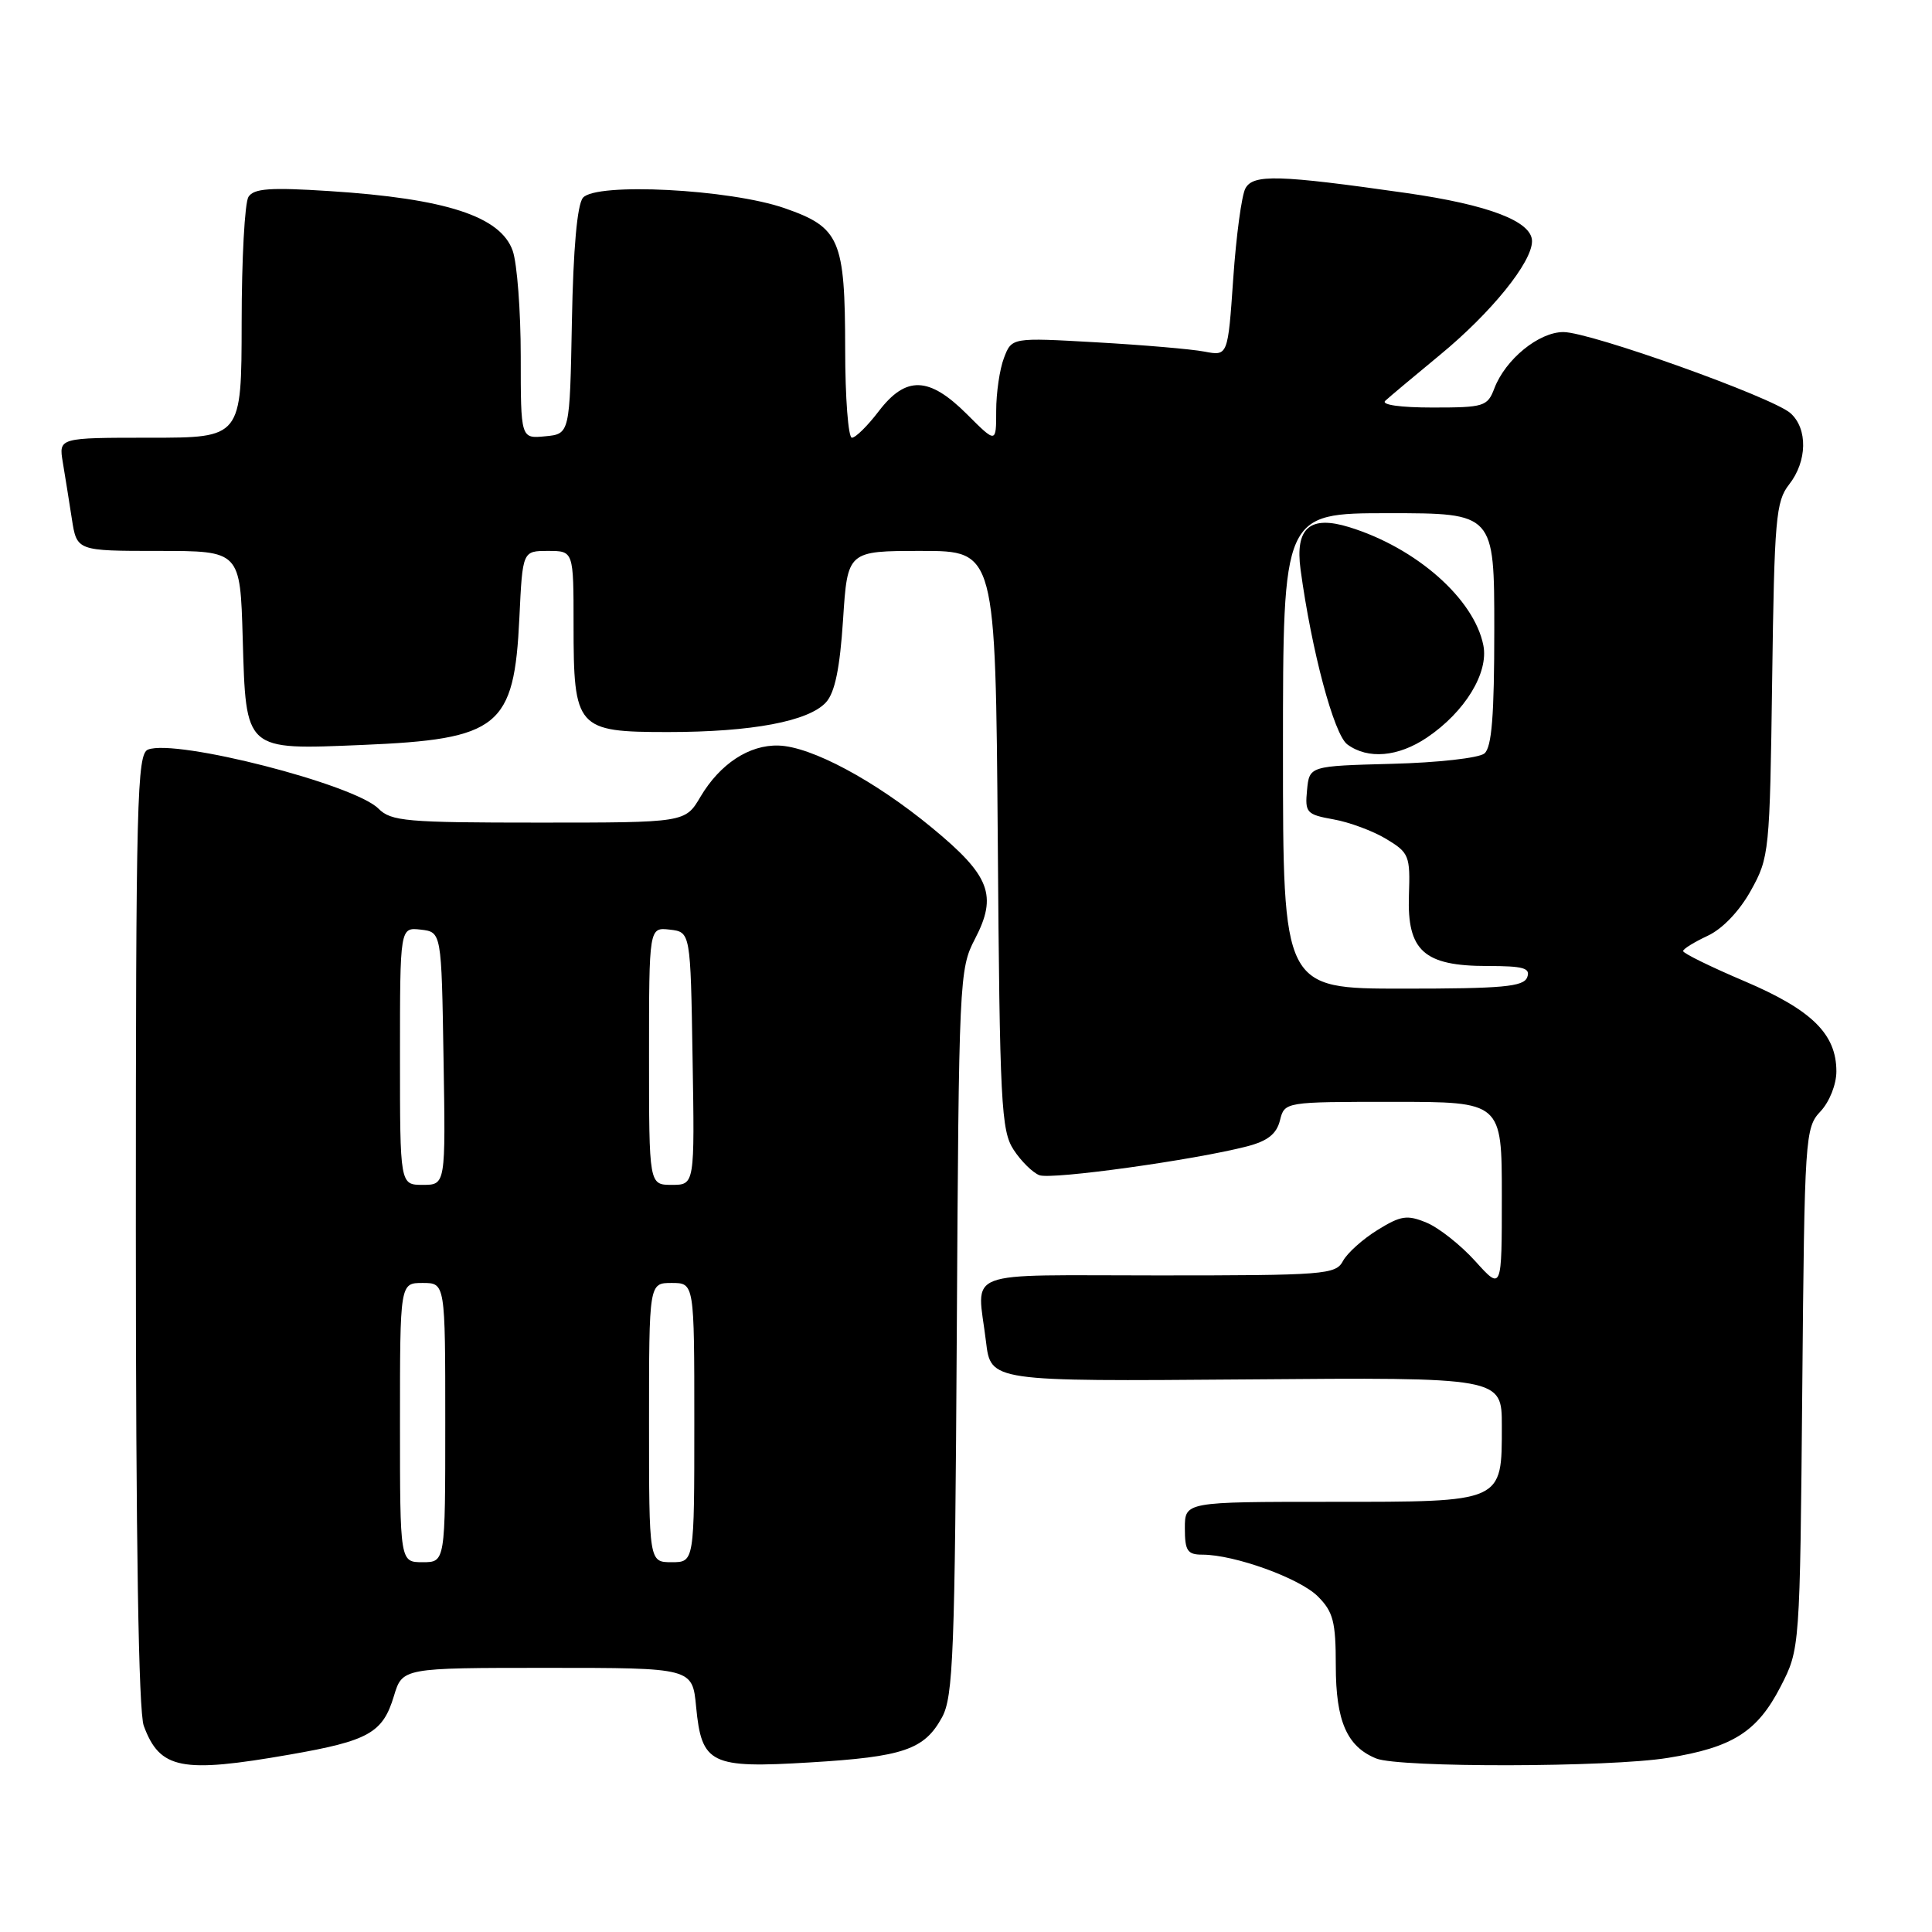 <?xml version="1.0" encoding="UTF-8" standalone="no"?>
<!DOCTYPE svg PUBLIC "-//W3C//DTD SVG 1.1//EN" "http://www.w3.org/Graphics/SVG/1.1/DTD/svg11.dtd" >
<svg xmlns="http://www.w3.org/2000/svg" xmlns:xlink="http://www.w3.org/1999/xlink" version="1.1" viewBox="0 0 256 256">
 <g >
 <path fill="currentColor"
d=" M 38.40 232.49 C 48.85 230.67 50.72 229.62 52.19 224.75 C 53.32 221.00 53.32 221.00 72.53 221.00 C 91.75 221.00 91.75 221.00 92.24 226.17 C 92.97 233.75 94.15 234.33 107.33 233.53 C 119.70 232.79 122.48 231.84 124.82 227.56 C 126.31 224.84 126.53 219.18 126.78 176.50 C 127.05 129.78 127.11 128.39 129.18 124.43 C 132.20 118.64 131.20 116.03 123.49 109.68 C 115.92 103.43 107.48 98.91 103.16 98.79 C 99.27 98.67 95.40 101.22 92.82 105.57 C 90.80 109.00 90.80 109.00 71.40 109.00 C 53.82 109.00 51.83 108.83 50.14 107.14 C 46.92 103.92 23.35 97.88 19.62 99.32 C 18.15 99.88 18.00 105.85 18.00 162.90 C 18.00 204.23 18.36 226.84 19.05 228.68 C 21.18 234.44 24.03 235.00 38.40 232.49 Z  M 221.00 232.93 C 229.59 231.55 232.85 229.48 235.94 223.48 C 238.50 218.50 238.50 218.50 238.81 184.00 C 239.11 150.52 239.18 149.43 241.23 147.26 C 242.42 145.99 243.33 143.69 243.33 141.97 C 243.33 137.01 240.08 133.82 231.17 130.02 C 226.67 128.11 223.01 126.31 223.02 126.02 C 223.03 125.73 224.50 124.83 226.27 124.00 C 228.23 123.09 230.48 120.74 232.00 118.00 C 234.44 113.61 234.51 112.91 234.82 90.07 C 235.11 68.71 235.31 66.43 237.07 64.19 C 239.47 61.13 239.56 56.81 237.25 54.75 C 234.86 52.63 210.72 44.00 207.16 44.00 C 203.90 44.00 199.48 47.61 198.01 51.46 C 197.10 53.86 196.64 54.00 189.82 54.00 C 185.57 54.00 182.99 53.64 183.55 53.11 C 184.07 52.62 187.34 49.89 190.80 47.03 C 197.59 41.44 203.00 34.76 203.00 31.96 C 203.00 29.33 197.25 27.13 186.31 25.57 C 169.41 23.16 166.04 23.06 165.02 24.97 C 164.52 25.90 163.80 31.27 163.41 36.92 C 162.70 47.18 162.70 47.18 159.60 46.59 C 157.90 46.26 151.45 45.71 145.28 45.36 C 134.06 44.72 134.06 44.72 133.03 47.43 C 132.46 48.91 132.00 52.07 132.00 54.45 C 132.00 58.76 132.00 58.76 128.12 54.88 C 123.10 49.87 120.04 49.77 116.43 54.50 C 114.96 56.43 113.37 58.00 112.88 58.00 C 112.40 58.00 111.99 52.71 111.99 46.25 C 111.97 31.71 111.29 30.14 103.98 27.59 C 96.72 25.06 78.95 24.15 77.24 26.21 C 76.48 27.13 75.96 32.94 75.78 42.57 C 75.50 57.50 75.50 57.50 72.25 57.81 C 69.00 58.13 69.00 58.13 69.00 47.21 C 69.00 41.21 68.52 34.92 67.94 33.24 C 66.34 28.67 59.11 26.31 43.66 25.32 C 35.77 24.81 33.63 24.97 32.92 26.09 C 32.43 26.87 32.02 34.36 32.02 42.75 C 32.00 58.00 32.00 58.00 19.89 58.00 C 7.78 58.00 7.78 58.00 8.32 61.25 C 8.62 63.04 9.16 66.41 9.52 68.75 C 10.18 73.00 10.18 73.00 21.00 73.00 C 31.83 73.00 31.83 73.00 32.16 84.58 C 32.60 99.58 32.35 99.36 48.00 98.71 C 66.16 97.95 68.13 96.36 68.82 81.87 C 69.24 73.00 69.24 73.00 72.62 73.00 C 76.00 73.00 76.00 73.00 76.00 82.78 C 76.00 96.54 76.40 97.00 88.51 97.00 C 99.63 97.00 107.17 95.58 109.46 93.05 C 110.63 91.75 111.29 88.54 111.71 82.11 C 112.30 73.00 112.30 73.00 122.10 73.00 C 131.91 73.00 131.91 73.00 132.21 111.30 C 132.47 146.26 132.66 149.83 134.31 152.35 C 135.30 153.87 136.84 155.38 137.72 155.72 C 139.33 156.34 158.26 153.71 165.24 151.90 C 167.97 151.19 169.15 150.26 169.60 148.46 C 170.22 146.00 170.22 146.00 184.61 146.00 C 199.00 146.00 199.00 146.00 199.00 158.50 C 199.00 171.01 199.00 171.01 195.49 167.12 C 193.56 164.98 190.65 162.68 189.03 162.01 C 186.45 160.94 185.62 161.07 182.53 162.98 C 180.57 164.19 178.51 166.04 177.95 167.09 C 176.99 168.89 175.54 169.00 153.46 169.00 C 126.98 169.00 129.48 168.04 130.65 177.78 C 131.28 183.05 131.28 183.05 165.14 182.78 C 199.00 182.50 199.00 182.50 199.00 188.92 C 199.00 199.14 199.31 199.00 176.35 199.00 C 157.00 199.00 157.00 199.00 157.00 202.50 C 157.00 205.49 157.34 206.00 159.32 206.00 C 163.58 206.00 172.21 209.12 174.62 211.53 C 176.66 213.57 177.00 214.88 177.00 220.73 C 177.00 228.06 178.48 231.44 182.36 233.01 C 185.41 234.24 213.26 234.19 221.00 232.93 Z  M 53.00 188.50 C 53.00 170.00 53.00 170.00 56.00 170.00 C 59.00 170.00 59.00 170.00 59.00 188.50 C 59.00 207.00 59.00 207.00 56.00 207.00 C 53.00 207.00 53.00 207.00 53.00 188.50 Z  M 86.00 188.50 C 86.00 170.00 86.00 170.00 89.00 170.00 C 92.00 170.00 92.00 170.00 92.00 188.50 C 92.00 207.00 92.00 207.00 89.00 207.00 C 86.00 207.00 86.00 207.00 86.00 188.50 Z  M 53.00 139.93 C 53.00 122.87 53.00 122.87 55.75 123.18 C 58.50 123.50 58.50 123.50 58.77 140.25 C 59.05 157.00 59.05 157.00 56.02 157.00 C 53.00 157.00 53.00 157.00 53.00 139.93 Z  M 86.00 139.93 C 86.00 122.87 86.00 122.87 88.75 123.18 C 91.50 123.50 91.50 123.50 91.77 140.25 C 92.05 157.00 92.05 157.00 89.02 157.00 C 86.00 157.00 86.00 157.00 86.00 139.93 Z  M 170.00 99.50 C 170.00 68.00 170.00 68.00 184.00 68.00 C 198.00 68.00 198.00 68.00 198.00 83.38 C 198.00 94.83 197.67 99.03 196.69 99.84 C 195.97 100.44 190.46 101.06 184.44 101.21 C 173.50 101.50 173.50 101.50 173.19 104.69 C 172.90 107.68 173.12 107.93 176.69 108.57 C 178.79 108.94 181.94 110.11 183.69 111.17 C 186.71 112.99 186.87 113.38 186.69 118.63 C 186.44 125.99 188.67 128.00 197.08 128.00 C 201.88 128.00 202.83 128.27 202.36 129.50 C 201.88 130.75 199.10 131.00 185.89 131.00 C 170.00 131.00 170.00 131.00 170.00 99.50 Z  M 189.08 97.73 C 194.11 94.34 197.28 89.15 196.55 85.50 C 195.32 79.34 187.66 72.59 178.78 69.85 C 173.56 68.24 171.59 69.95 172.33 75.46 C 173.79 86.23 176.76 97.35 178.53 98.64 C 181.26 100.65 185.26 100.30 189.08 97.73 Z "/>
</g>
</svg>